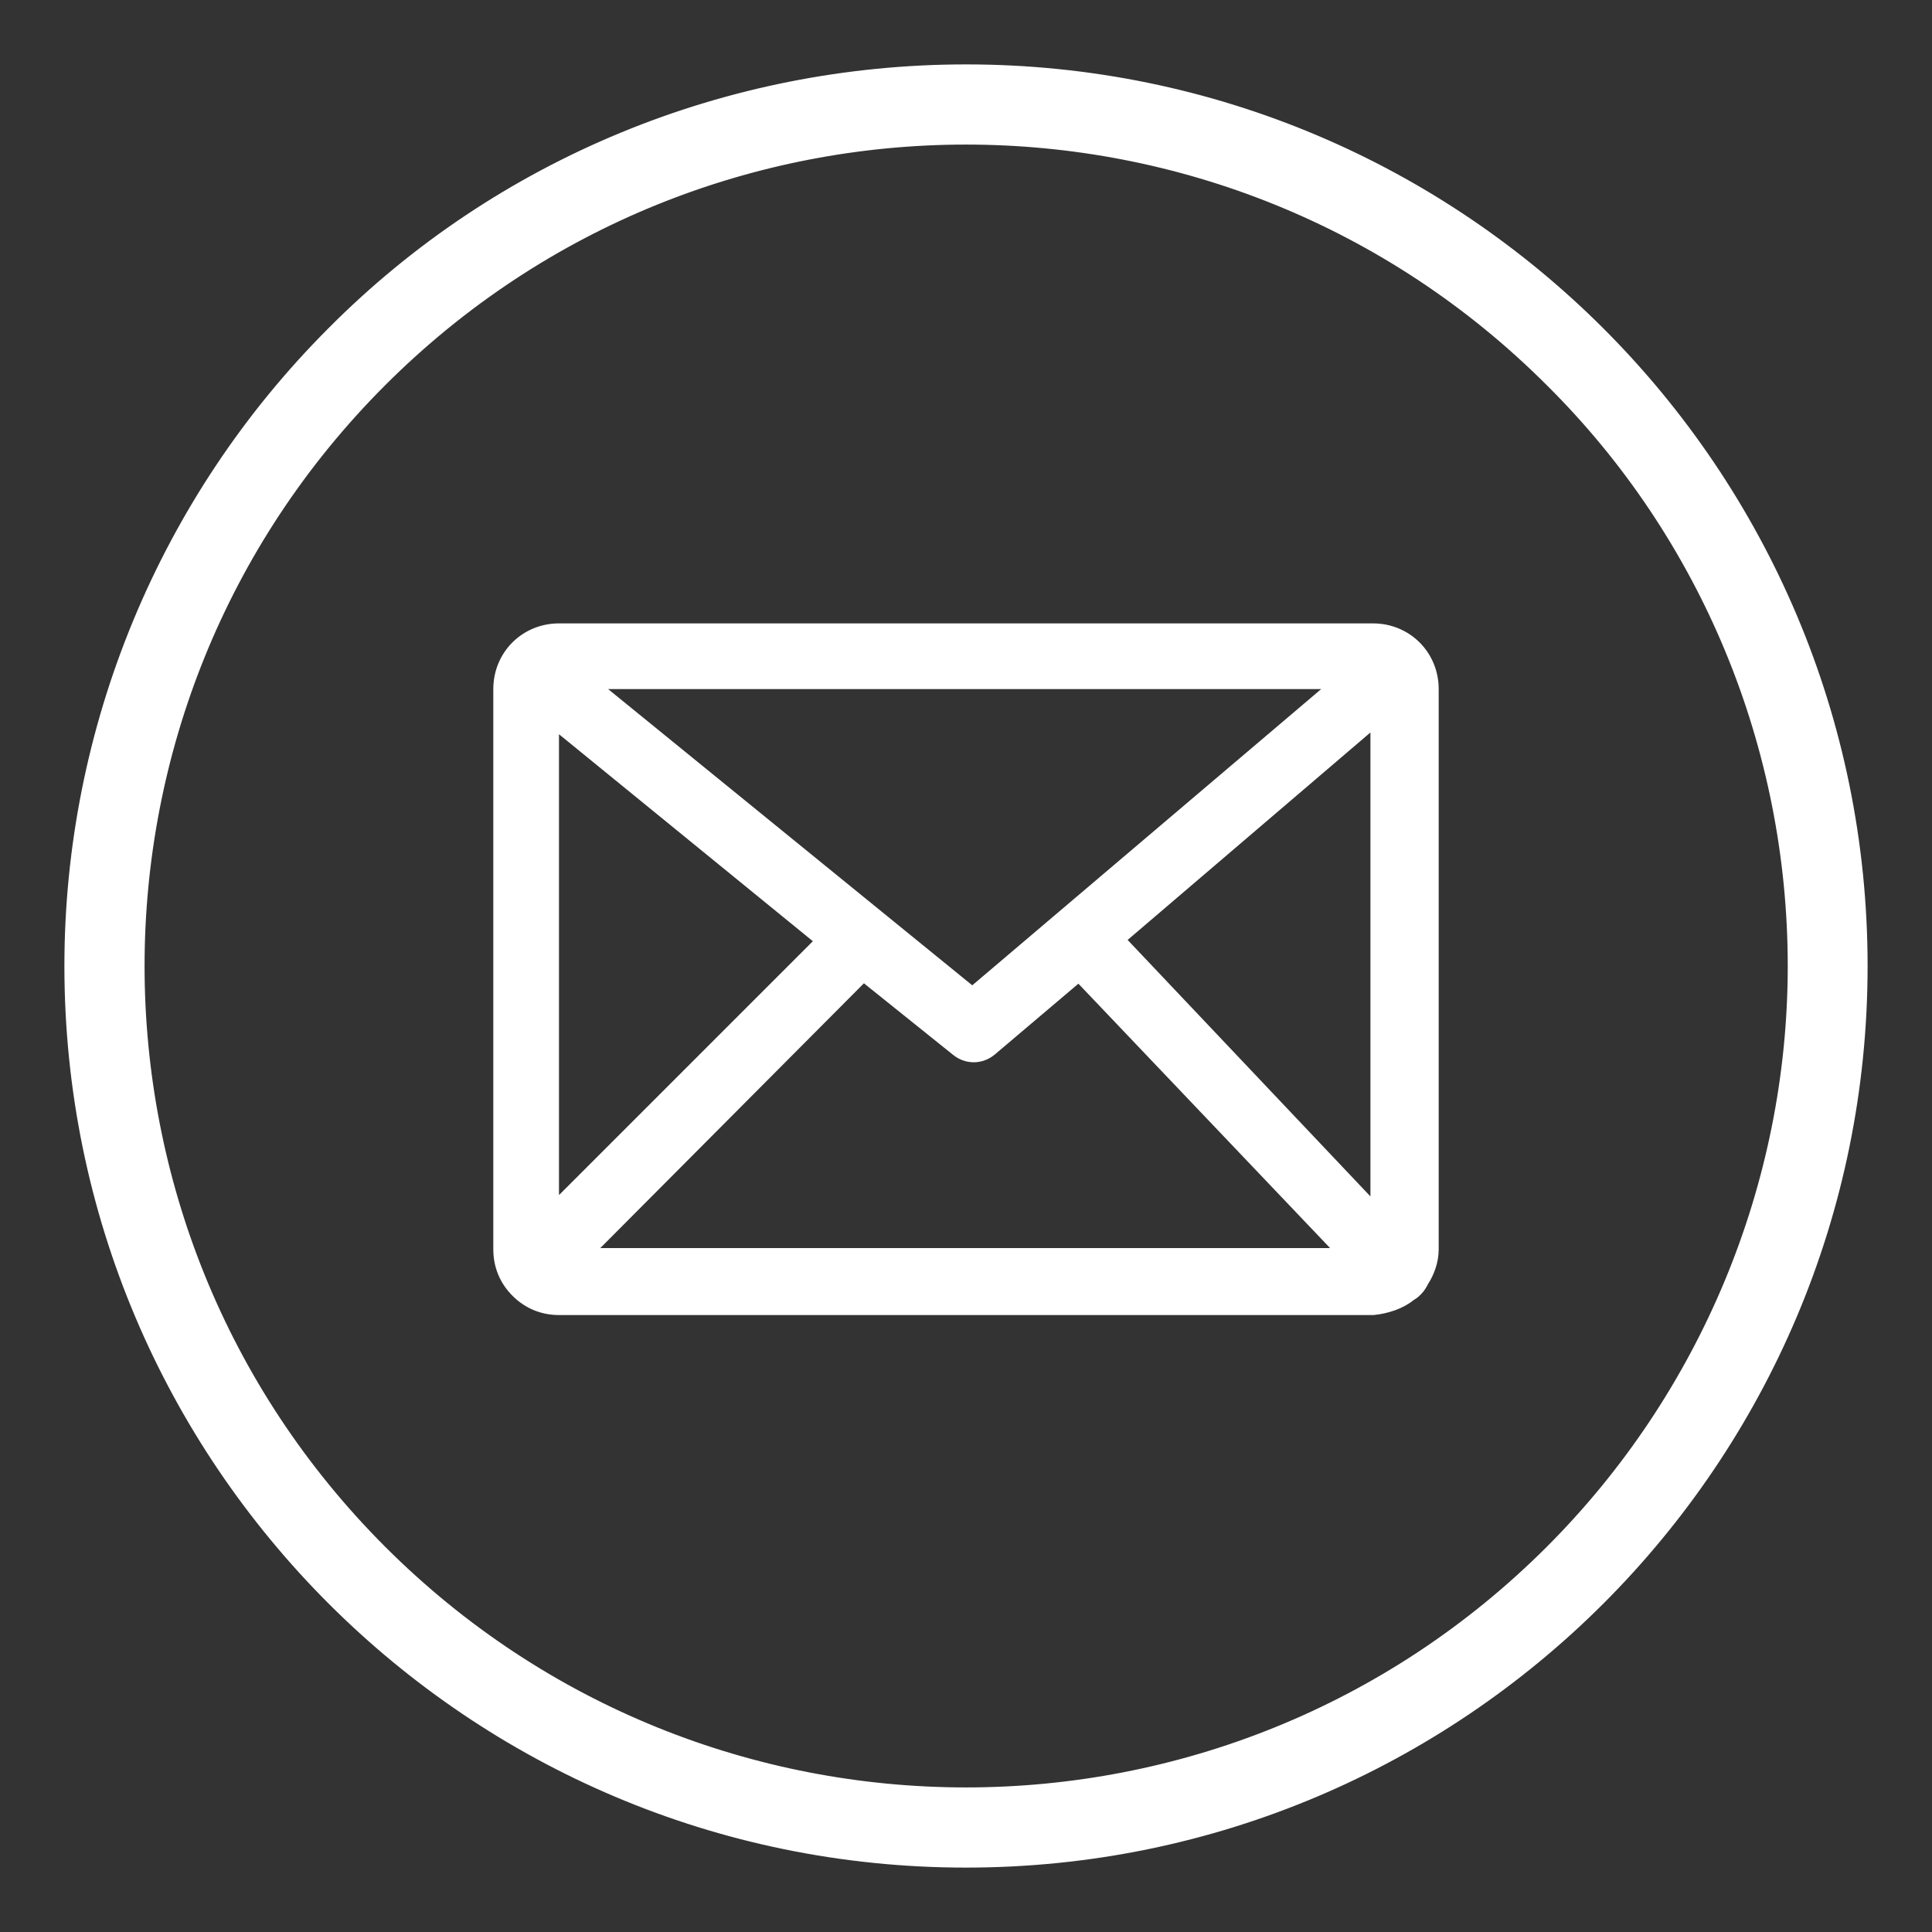 <?xml version="1.0" encoding="utf-8"?>
<!-- Generator: Adobe Illustrator 25.2.0, SVG Export Plug-In . SVG Version: 6.00 Build 0)  -->
<svg version="1.1" id="Layer_1" xmlns="http://www.w3.org/2000/svg" xmlns:xlink="http://www.w3.org/1999/xlink" x="0px" y="0px"
	 viewBox="0 0 150 150" style="enable-background:new 0 0 150 150;" xml:space="preserve">
<rect x="0" y="0" width="150" height="150" fill="#333333" stroke="none"/>
<style type="text/css">
	.st0{fill:#fff;stroke:#fff;stroke-width:2;}
</style>
<path class="st0" d="M75,6c38.1,0,69,30.9,69,69s-30.9,69-69,69S6,113.1,6,75c0-18.3,7.3-35.9,20.2-48.8C39.1,13.2,56.7,6,75,6z
	 M43.4,49.4h63.2c2.3,0,4.1,1.8,4.1,4.1v43.5c0,0.8-0.3,1.6-0.7,2.2c-0.1,0.2-0.2,0.4-0.4,0.6c-0.1,0.1-0.2,0.2-0.4,0.3
	c-0.7,0.6-1.7,0.9-2.6,1H43.4c-1.1,0-2.1-0.4-2.9-1.2c-0.8-0.8-1.2-1.8-1.2-2.9V53.5C39.3,51.2,41.1,49.4,43.4,49.4z M42.4,95.2
	L64.6,73L42.4,54.9C42.4,54.9,42.4,95.2,42.4,95.2z M67,75L44.2,97.9h61.4L83.8,75l-7.2,6.1l0,0c-0.6,0.5-1.4,0.5-2,0L67,75L67,75z
	 M86.1,72.9l21.3,22.5V54.7C107.4,54.7,86.1,72.9,86.1,72.9z M44.4,52.5l31.1,25.3l29.8-25.3H44.4z M120.8,29.2
	c-25.3-25.3-66.3-25.3-91.6,0s-25.3,66.3,0,91.6s66.3,25.3,91.6,0c12.1-12.1,19-28.6,19-45.8C139.8,57.8,133,41.3,120.8,29.2z"/>
</svg>
